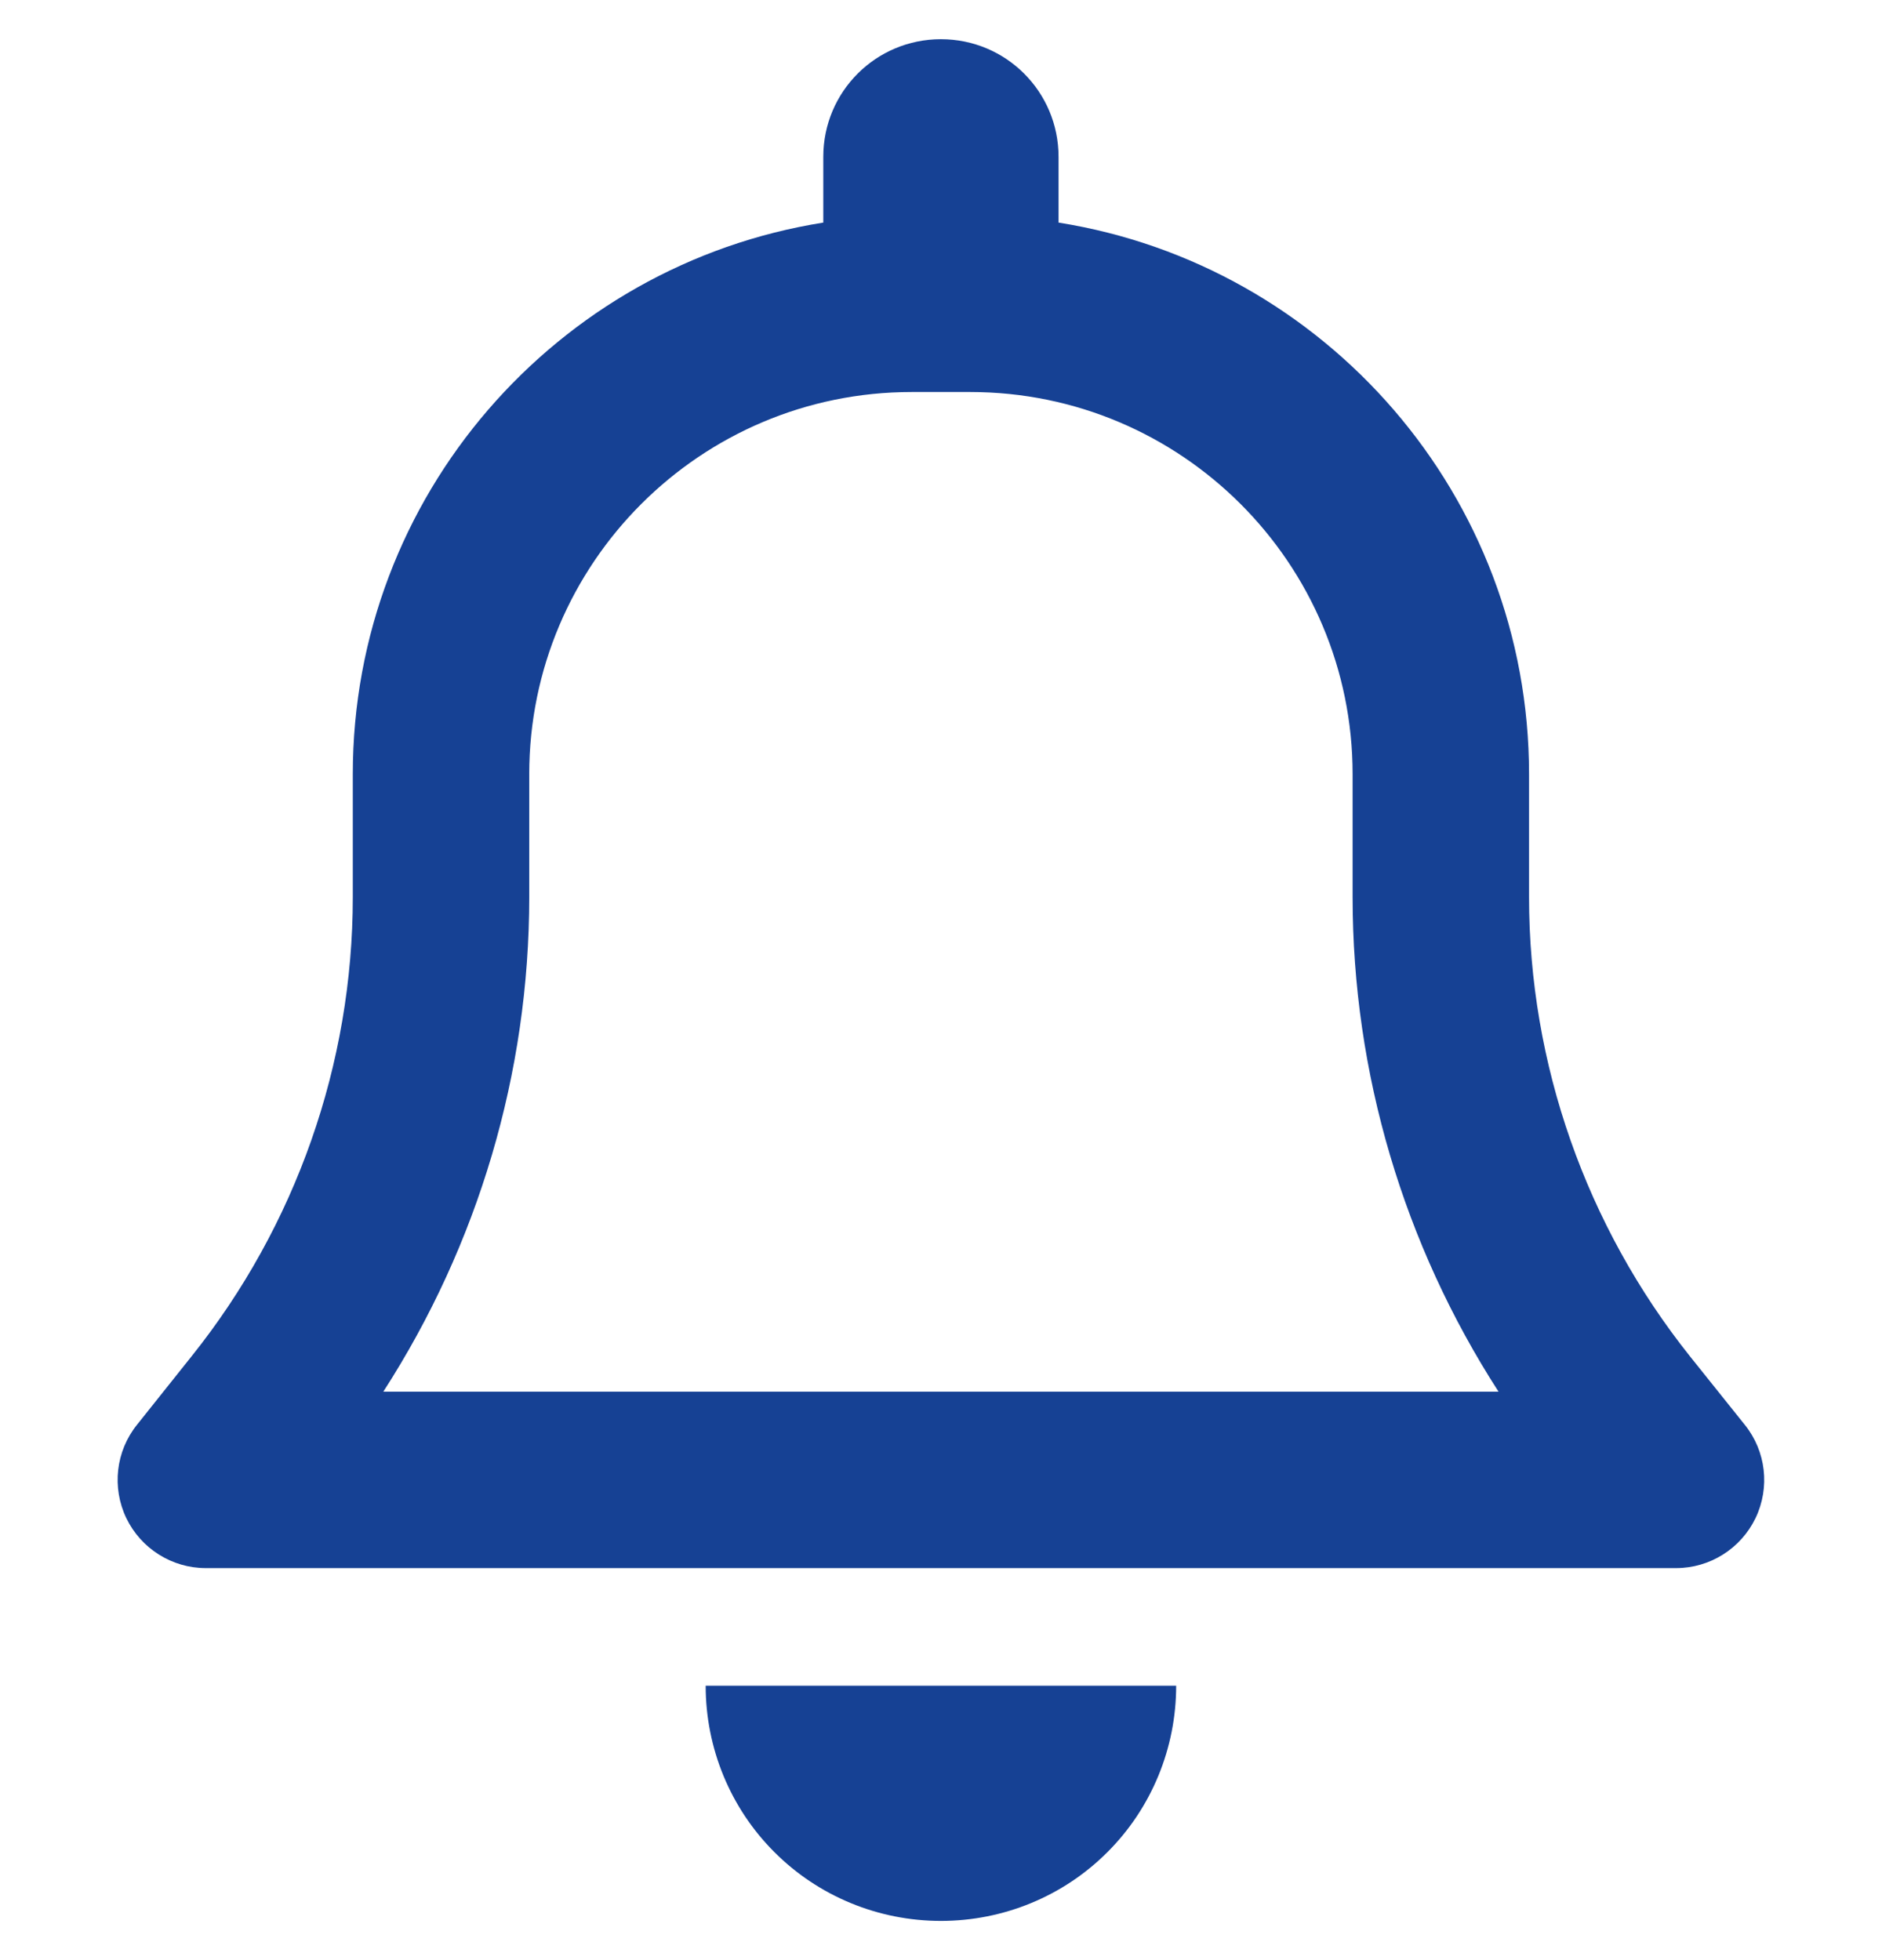 <svg width="24" height="25" viewBox="-1.5 0 24 25" fill="none" xmlns="http://www.w3.org/2000/svg">
<path d="M10.499 0.5C9.669 0.5 8.999 1.17 8.999 2V2.839C5.601 3.378 2.999 6.322 2.999 9.875V11.441C2.999 13.569 2.272 15.636 0.946 17.295L0.247 18.172C-0.024 18.509 -0.076 18.973 0.111 19.363C0.299 19.752 0.693 20 1.124 20H19.874C20.305 20 20.699 19.752 20.887 19.363C21.074 18.973 21.022 18.509 20.75 18.172L20.052 17.3C18.726 15.636 17.999 13.569 17.999 11.441V9.875C17.999 6.322 15.397 3.378 11.999 2.839V2C11.999 1.17 11.329 0.5 10.499 0.5ZM10.499 5H10.874C13.565 5 15.749 7.184 15.749 9.875V11.441C15.749 13.686 16.401 15.875 17.61 17.75H3.388C4.597 15.875 5.249 13.686 5.249 11.441V9.875C5.249 7.184 7.433 5 10.124 5H10.499ZM13.499 21.5H10.499H7.499C7.499 22.297 7.813 23.061 8.376 23.623C8.938 24.186 9.702 24.5 10.499 24.5C11.296 24.5 12.06 24.186 12.622 23.623C13.185 23.061 13.499 22.297 13.499 21.5Z" fill="#164194"/>
</svg>

